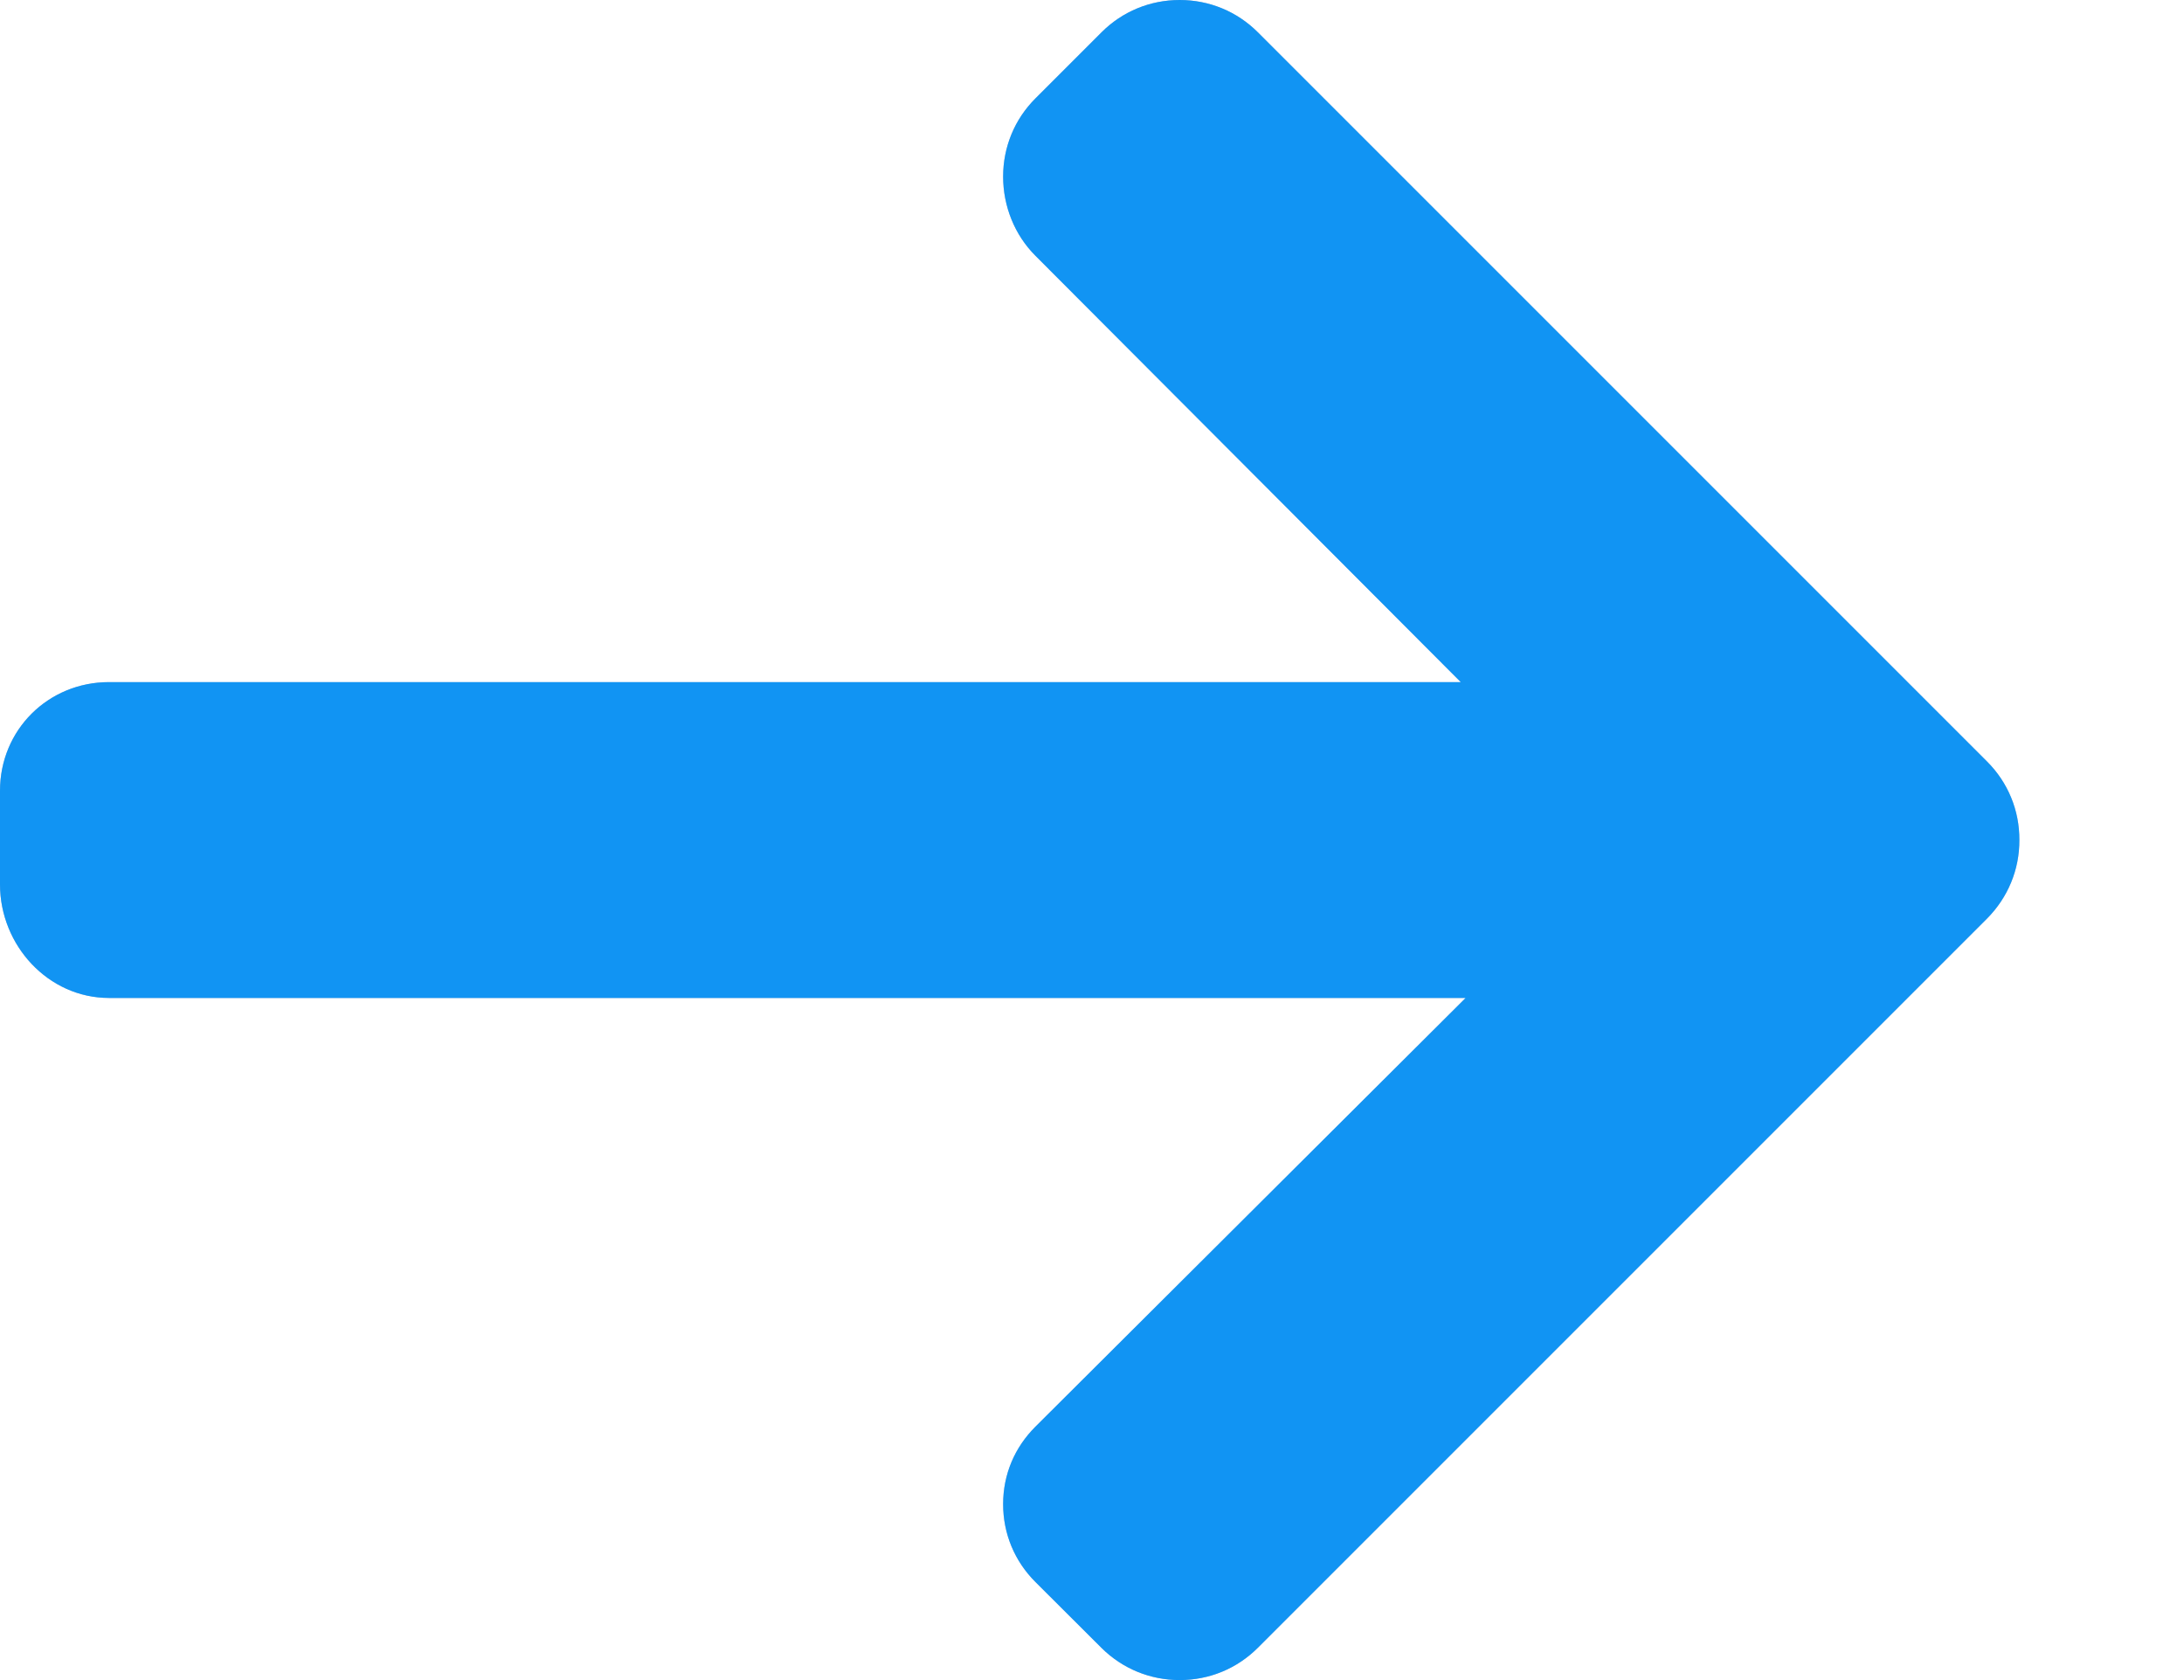 <svg width="13" height="10" viewBox="0 0 13 10" fill="none" xmlns="http://www.w3.org/2000/svg">
<path d="M11.828 4.533L7.487 0.192C7.363 0.068 7.198 0 7.022 0C6.846 0 6.681 0.068 6.557 0.192L6.163 0.586C6.039 0.71 5.971 0.875 5.971 1.051C5.971 1.227 6.039 1.398 6.163 1.522L8.695 4.06H0.649C0.287 4.06 0 4.344 0 4.707V5.264C0 5.627 0.287 5.94 0.649 5.94H8.724L6.163 8.492C6.039 8.616 5.971 8.776 5.971 8.953C5.971 9.129 6.039 9.292 6.163 9.416L6.557 9.809C6.681 9.932 6.846 10 7.022 10C7.198 10 7.363 9.932 7.487 9.808L11.828 5.467C11.952 5.342 12.021 5.176 12.02 5C12.021 4.823 11.952 4.657 11.828 4.533Z" fill="#B4BED7"/>
<path d="M11.828 4.533L7.487 0.192C7.363 0.068 7.198 0 7.022 0C6.846 0 6.681 0.068 6.557 0.192L6.163 0.586C6.039 0.71 5.971 0.875 5.971 1.051C5.971 1.227 6.039 1.398 6.163 1.522L8.695 4.06H0.649C0.287 4.06 0 4.344 0 4.707V5.264C0 5.627 0.287 5.94 0.649 5.94H8.724L6.163 8.492C6.039 8.616 5.971 8.776 5.971 8.953C5.971 9.129 6.039 9.292 6.163 9.416L6.557 9.809C6.681 9.932 6.846 10 7.022 10C7.198 10 7.363 9.932 7.487 9.808L11.828 5.467C11.952 5.342 12.021 5.176 12.02 5C12.021 4.823 11.952 4.657 11.828 4.533Z" fill="#1194F3"/>
</svg>
